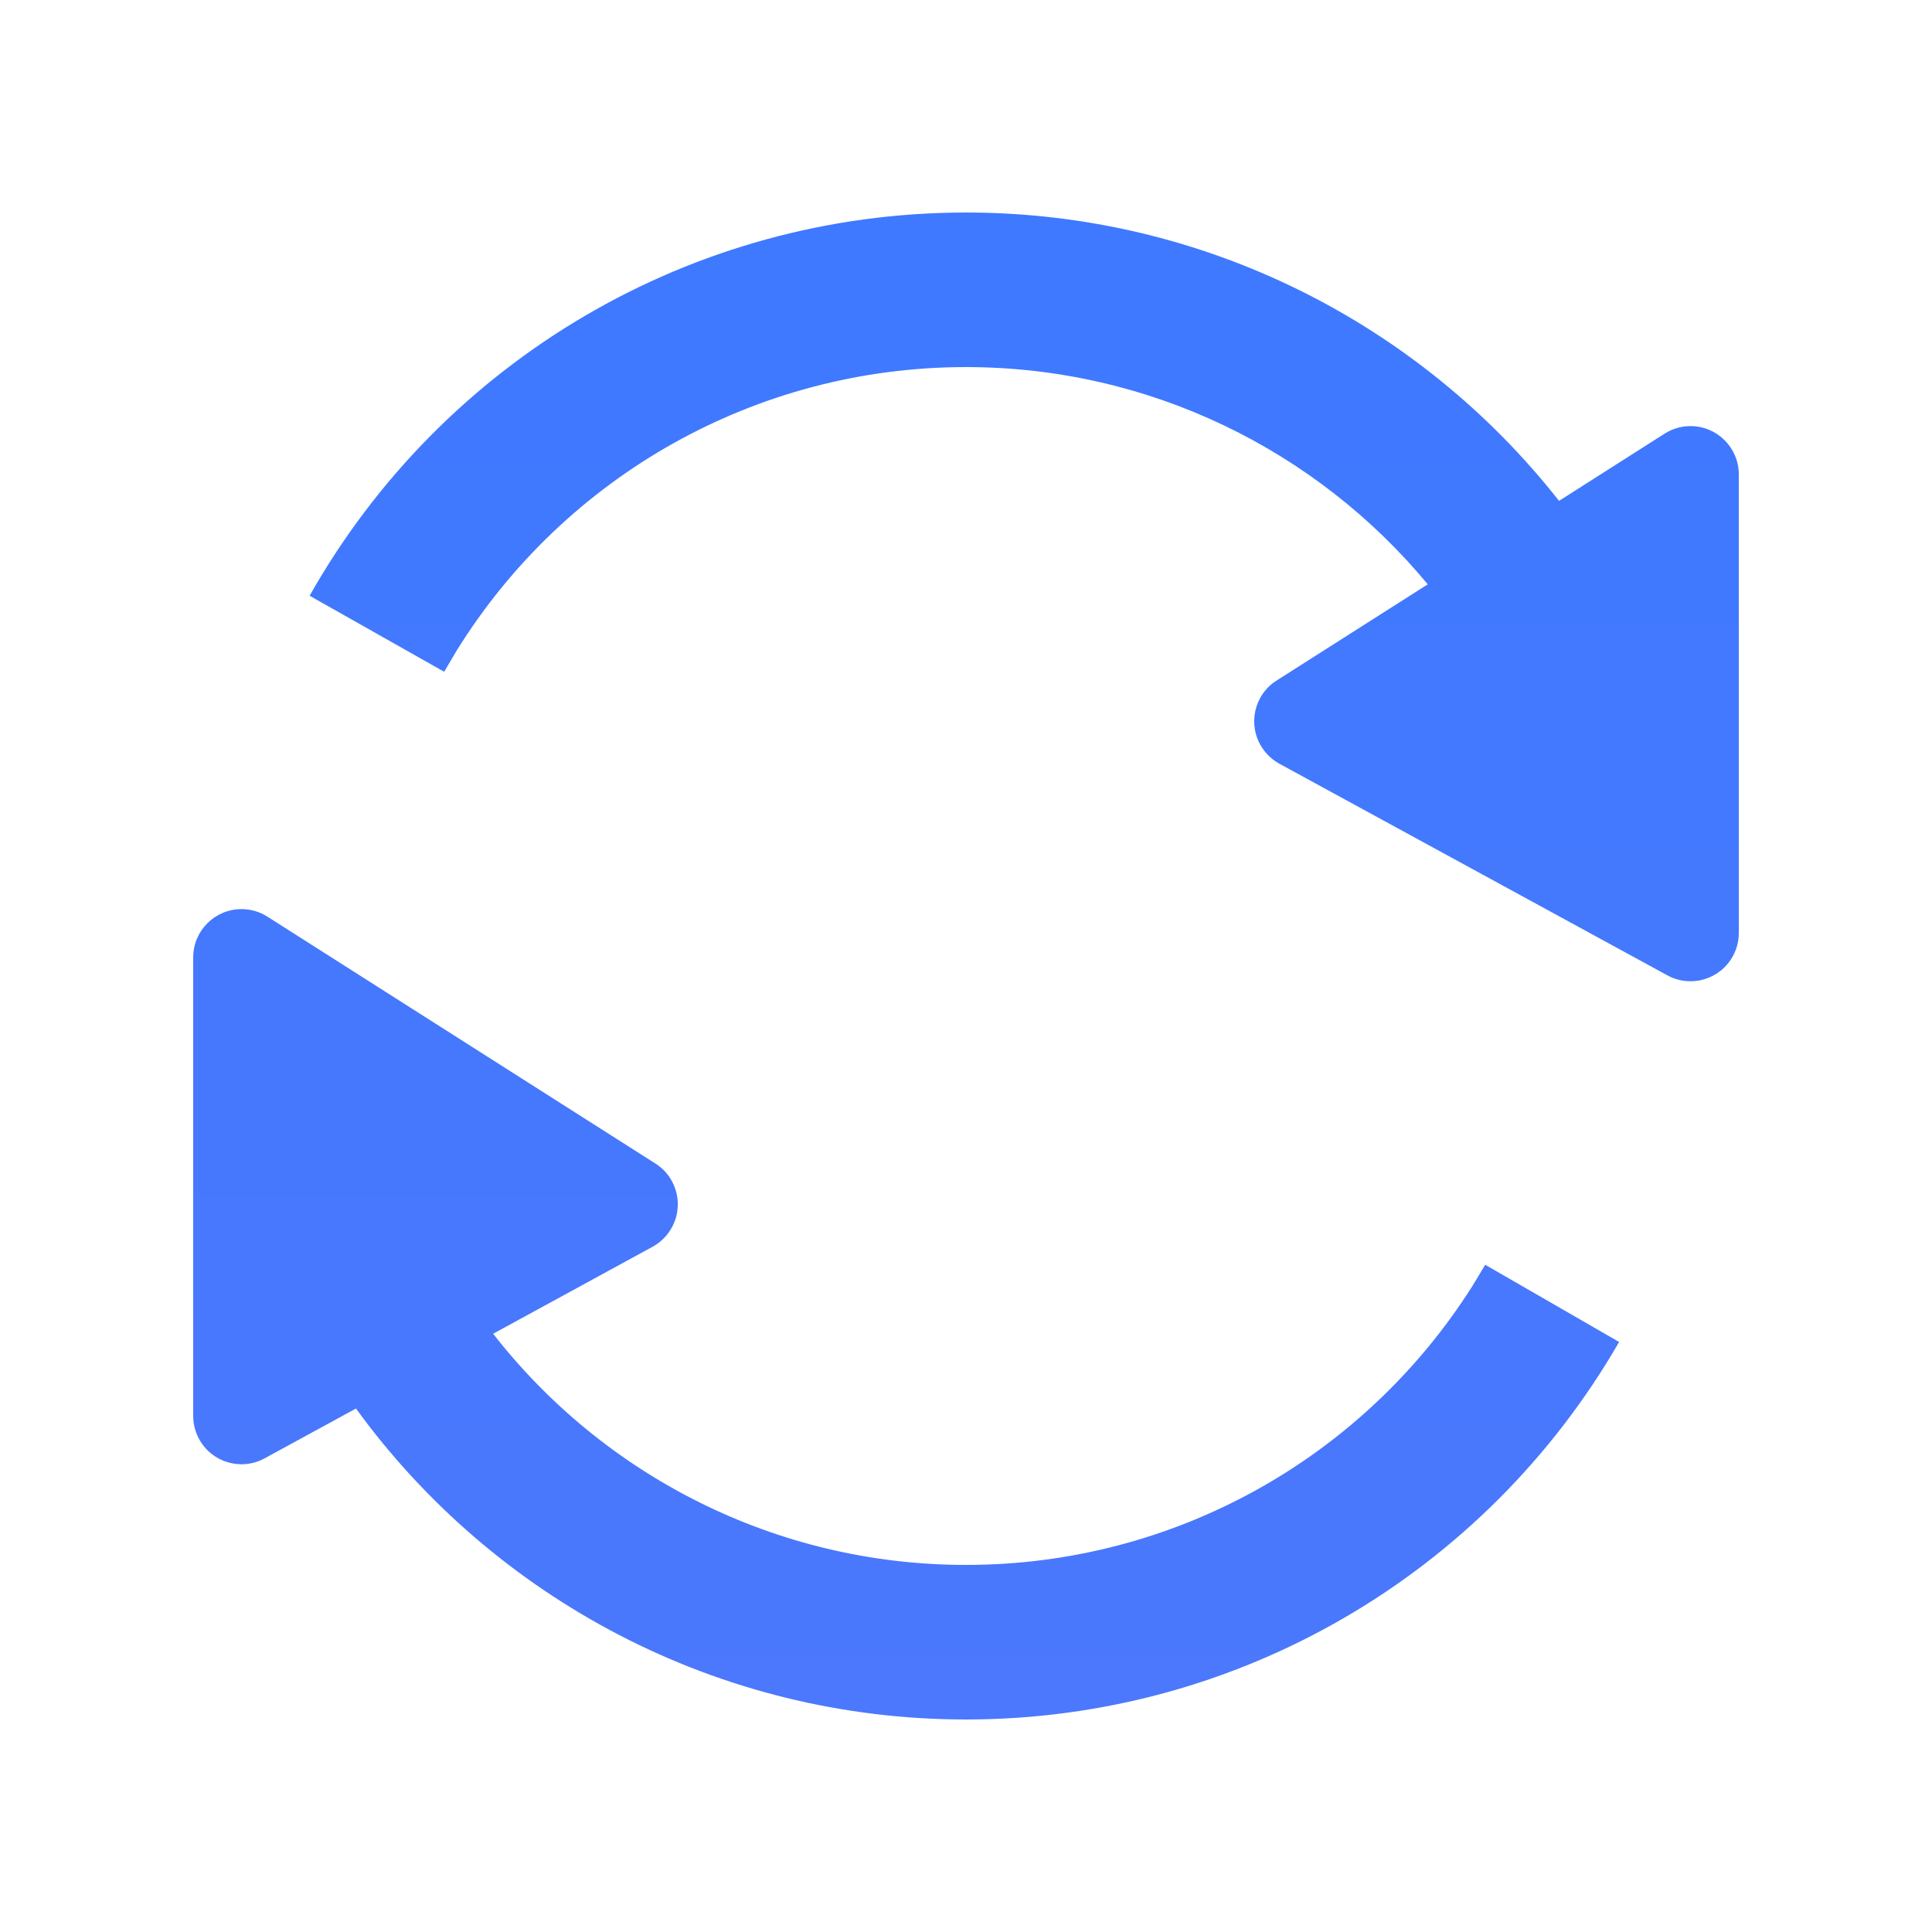 <?xml version="1.0" encoding="UTF-8"?>
<svg width="20px" height="20px" viewBox="0 0 20 20" version="1.1" xmlns="http://www.w3.org/2000/svg" xmlns:xlink="http://www.w3.org/1999/xlink">
    <title>icon_swap_p</title>
    <defs>
        <linearGradient x1="50%" y1="100%" x2="50%" y2="3.061617e-15%" id="linearGradient-1">
            <stop stop-color="#4B78FC" offset="0%"></stop>
            <stop stop-color="#3E79FF" offset="100%"></stop>
        </linearGradient>
    </defs>
    <g id="icon_swap_p" stroke="none" stroke-width="1" fill="none" fill-rule="evenodd">
        <path d="M2.5,9.411 C2.595,9.411 2.688,9.438 2.768,9.489 L6.785,12.045 C7.018,12.193 7.087,12.502 6.938,12.735 C6.893,12.807 6.83,12.865 6.756,12.906 L5.105,13.807 C6.247,15.272 8.028,16.2 10,16.2 C12.156,16.2 14.118,15.091 15.244,13.31 L15.375,13.093 L16.761,13.892 C15.378,16.29 12.82,17.8 10,17.8 C7.427,17.8 5.112,16.545 3.685,14.581 L2.739,15.097 C2.497,15.229 2.193,15.14 2.061,14.897 C2.021,14.824 2,14.741 2,14.658 L2,9.911 C2,9.635 2.224,9.411 2.5,9.411 Z M10,2.2 C12.463,2.2 14.698,3.351 16.139,5.185 L17.232,4.489 C17.312,4.438 17.405,4.411 17.5,4.411 C17.776,4.411 18,4.635 18,4.911 L18,4.911 L18,9.658 C18,9.741 17.979,9.824 17.939,9.897 C17.807,10.14 17.503,10.229 17.261,10.097 L17.261,10.097 L13.244,7.906 C13.17,7.865 13.107,7.807 13.062,7.735 C12.913,7.502 12.982,7.193 13.215,7.045 L13.215,7.045 L14.78,6.049 C13.633,4.664 11.902,3.8 10,3.8 C7.825,3.8 5.849,4.929 4.728,6.734 L4.598,6.954 L3.205,6.167 C4.579,3.736 7.156,2.2 10,2.2 Z" id="形状结合" fill="url(#linearGradient-1)"></path>
    </g>
</svg>